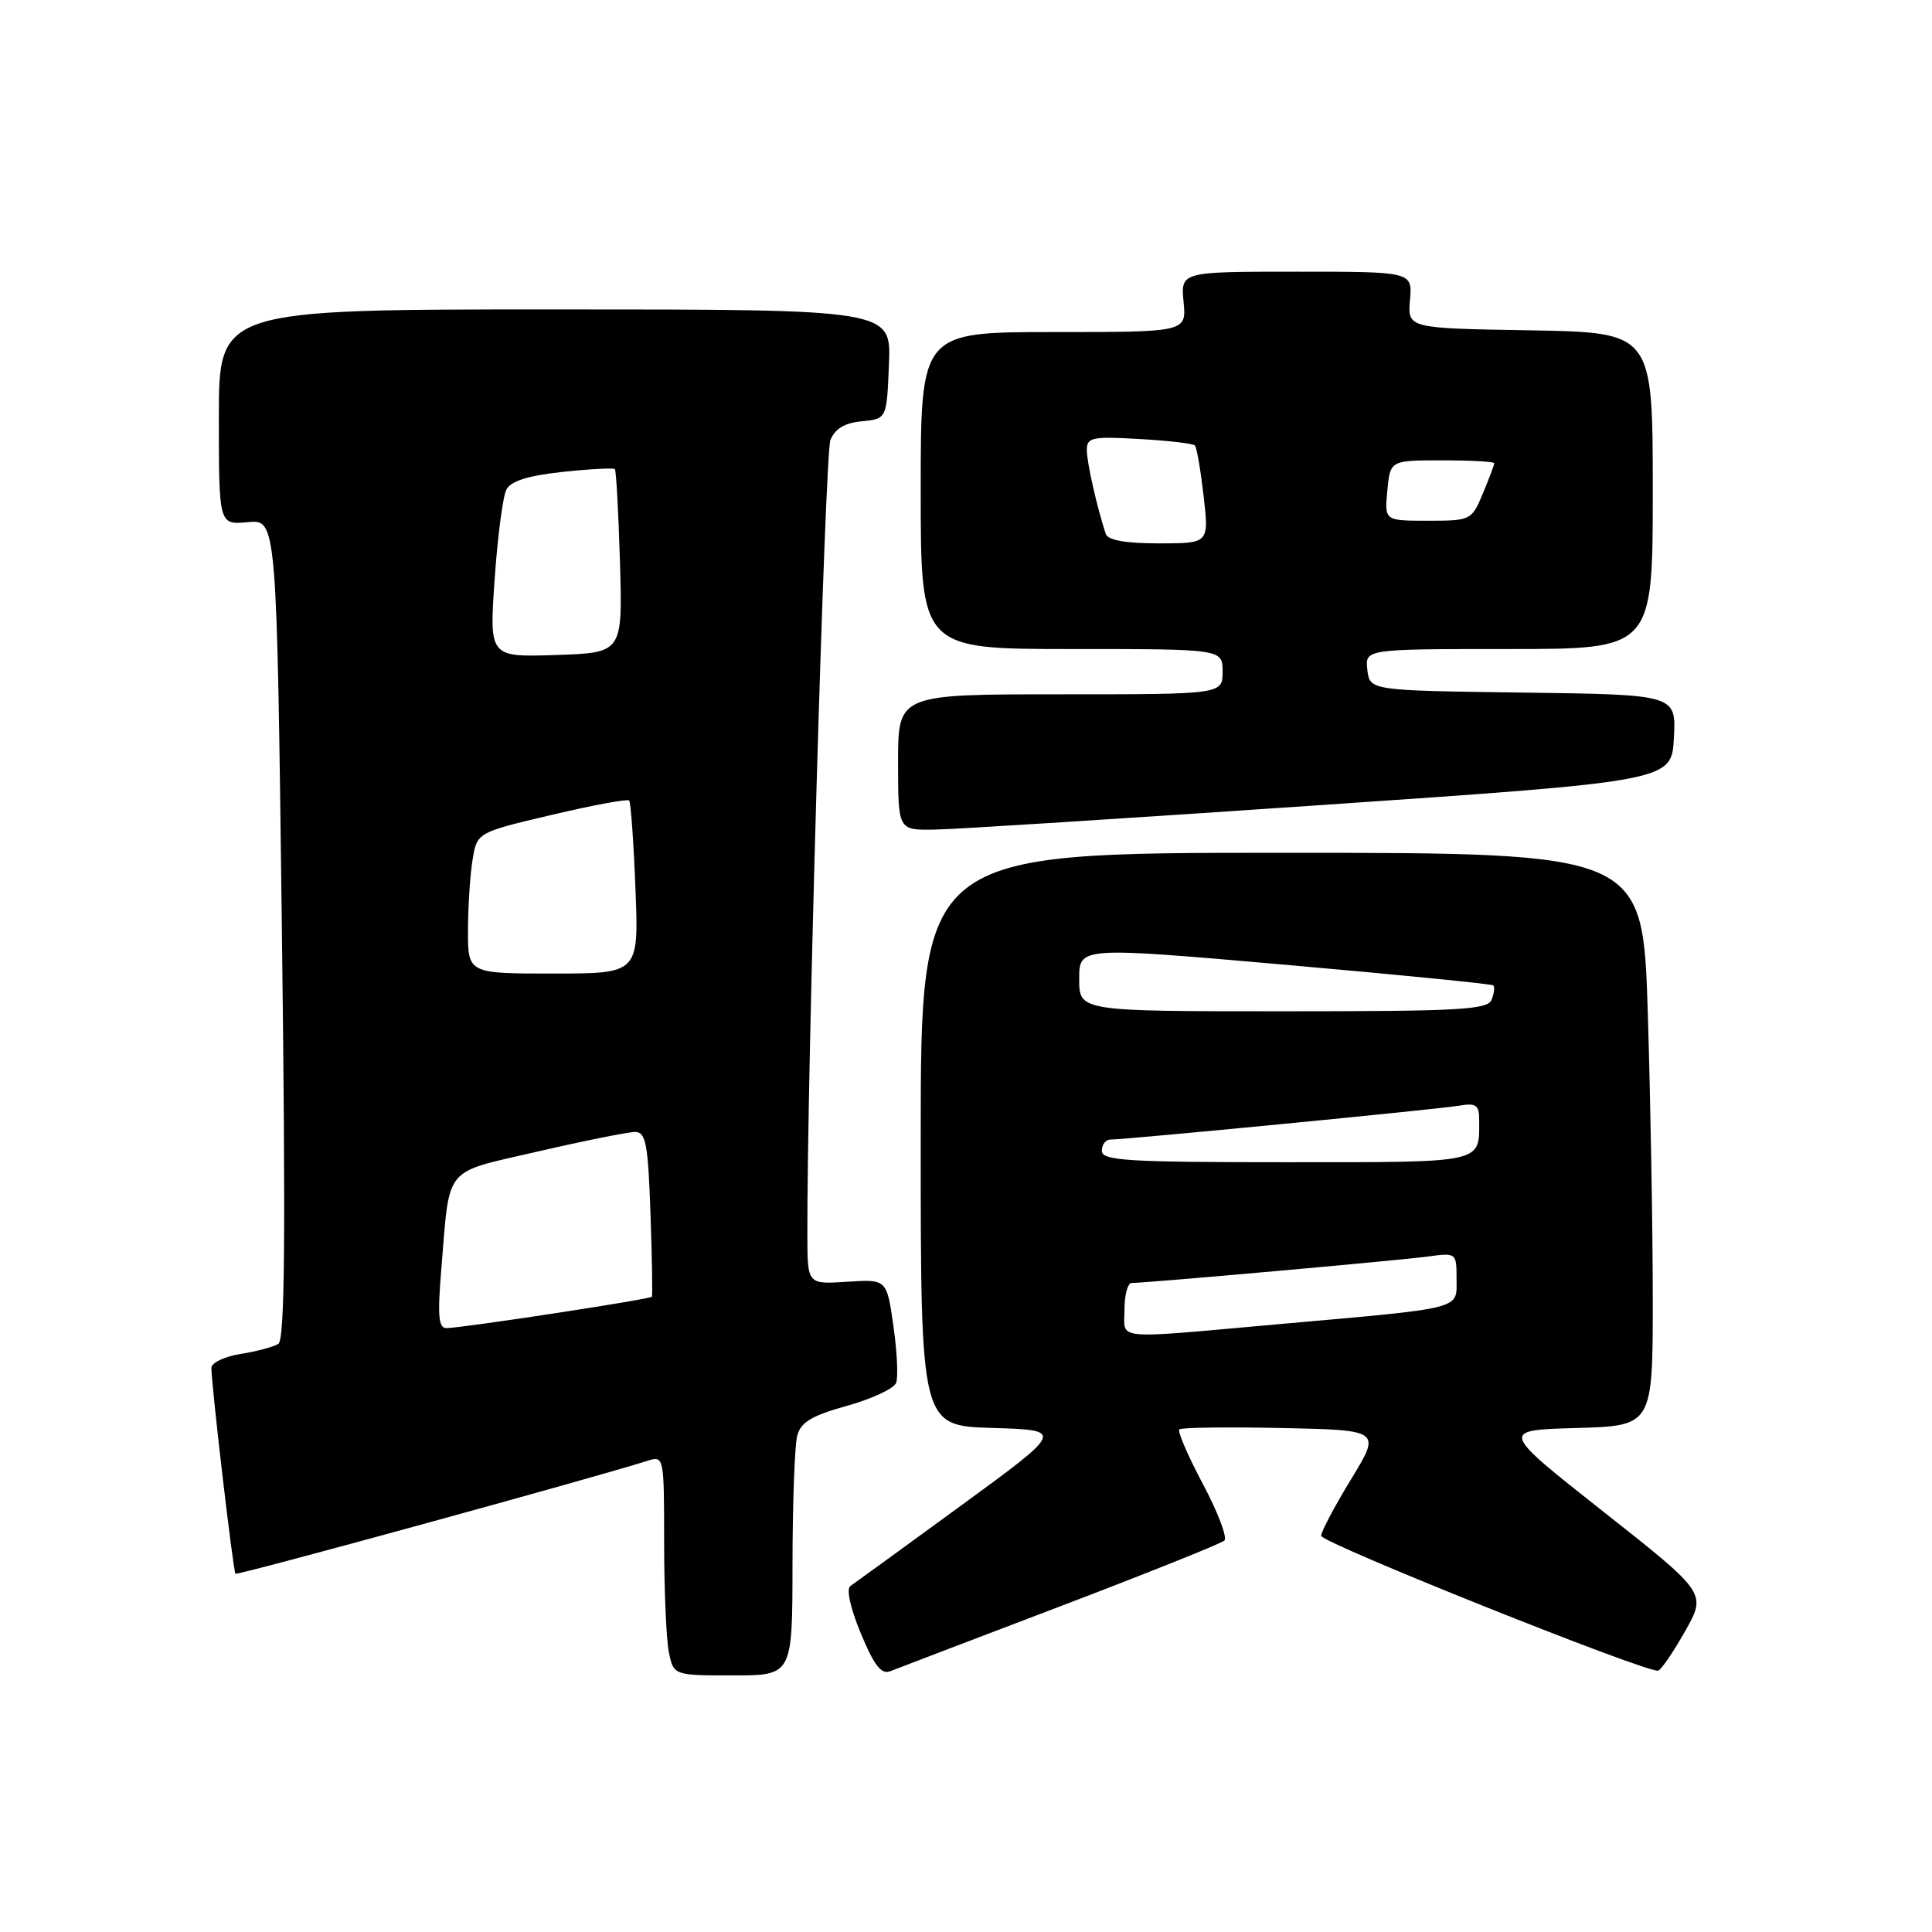 <?xml version="1.0" encoding="UTF-8" standalone="no"?>
<!DOCTYPE svg PUBLIC "-//W3C//DTD SVG 1.1//EN" "http://www.w3.org/Graphics/SVG/1.1/DTD/svg11.dtd" >
<svg xmlns="http://www.w3.org/2000/svg" xmlns:xlink="http://www.w3.org/1999/xlink" version="1.1" viewBox="0 0 256 256">
 <g >
 <path fill="currentColor"
d=" M 105.01 207.25 C 105.02 199.14 105.30 191.47 105.64 190.22 C 106.11 188.45 107.58 187.57 112.23 186.28 C 115.52 185.36 118.45 184.00 118.74 183.24 C 119.03 182.49 118.87 179.09 118.38 175.69 C 117.50 169.50 117.50 169.50 112.25 169.84 C 107.00 170.18 107.00 170.18 106.98 163.84 C 106.90 143.22 109.31 60.14 110.03 58.32 C 110.63 56.81 111.91 56.04 114.20 55.82 C 117.50 55.50 117.50 55.50 117.79 48.25 C 118.09 41.00 118.09 41.00 73.54 41.00 C 29.00 41.00 29.00 41.00 29.00 55.28 C 29.00 69.55 29.00 69.55 32.84 69.19 C 36.67 68.82 36.67 68.82 37.35 123.09 C 37.86 163.71 37.75 177.54 36.88 178.07 C 36.24 178.47 33.99 179.07 31.86 179.41 C 29.74 179.75 28.00 180.58 28.01 181.26 C 28.03 183.71 30.90 208.23 31.20 208.53 C 31.45 208.78 78.40 195.91 85.84 193.55 C 87.97 192.88 88.00 193.03 88.00 204.31 C 88.00 210.60 88.28 217.16 88.62 218.88 C 89.25 222.00 89.25 222.00 97.12 222.00 C 105.00 222.00 105.00 222.00 105.01 207.25 Z  M 140.50 212.84 C 152.05 208.44 161.83 204.52 162.24 204.13 C 162.65 203.73 161.37 200.36 159.39 196.64 C 157.41 192.92 156.01 189.66 156.26 189.40 C 156.52 189.15 162.64 189.07 169.86 189.22 C 182.99 189.50 182.99 189.50 179.03 196.00 C 176.85 199.57 175.06 202.95 175.06 203.50 C 175.04 204.42 218.13 221.67 219.71 221.37 C 220.09 221.29 221.70 218.95 223.27 216.17 C 226.14 211.10 226.14 211.10 212.45 200.30 C 198.76 189.50 198.76 189.50 208.88 189.22 C 219.00 188.93 219.00 188.93 219.00 172.13 C 219.00 162.88 218.70 145.80 218.34 134.16 C 217.68 113.00 217.68 113.00 169.84 113.00 C 122.00 113.00 122.00 113.00 122.00 150.96 C 122.00 188.93 122.00 188.93 131.51 189.21 C 141.02 189.50 141.02 189.50 127.34 199.50 C 119.81 205.00 113.22 209.79 112.69 210.15 C 112.11 210.53 112.66 213.04 114.06 216.43 C 115.81 220.65 116.78 221.91 117.95 221.45 C 118.80 221.11 128.95 217.24 140.50 212.84 Z  M 175.00 106.68 C 221.50 103.50 221.50 103.50 221.80 97.77 C 222.10 92.04 222.10 92.04 201.80 91.77 C 181.50 91.50 181.50 91.50 181.18 88.75 C 180.87 86.00 180.87 86.00 199.93 86.00 C 219.00 86.00 219.00 86.00 219.00 65.02 C 219.00 44.05 219.00 44.05 202.75 43.77 C 186.51 43.50 186.51 43.50 186.83 39.75 C 187.15 36.00 187.15 36.00 171.80 36.00 C 156.45 36.00 156.45 36.00 156.83 40.00 C 157.21 44.00 157.21 44.00 139.61 44.00 C 122.00 44.00 122.00 44.00 122.00 65.00 C 122.00 86.00 122.00 86.00 142.00 86.00 C 162.00 86.00 162.00 86.00 162.00 89.00 C 162.00 92.00 162.00 92.00 140.50 92.00 C 119.00 92.00 119.00 92.00 119.00 101.00 C 119.00 110.00 119.00 110.00 123.75 109.93 C 126.36 109.90 149.43 108.43 175.00 106.68 Z  M 58.47 168.25 C 59.64 154.22 58.58 155.53 71.31 152.57 C 77.46 151.15 83.25 149.99 84.16 149.99 C 85.58 150.00 85.87 151.56 86.19 160.75 C 86.40 166.66 86.48 171.64 86.38 171.82 C 86.18 172.16 61.44 175.94 59.16 175.98 C 58.11 176.00 57.96 174.37 58.47 168.25 Z  M 62.01 123.25 C 62.02 120.09 62.29 115.88 62.62 113.91 C 63.21 110.31 63.21 110.31 73.09 107.98 C 78.53 106.69 83.15 105.84 83.37 106.07 C 83.58 106.31 83.96 111.56 84.20 117.75 C 84.65 129.00 84.65 129.00 73.32 129.00 C 62.00 129.00 62.00 129.00 62.01 123.25 Z  M 65.54 76.79 C 65.93 71.13 66.63 65.77 67.10 64.87 C 67.68 63.74 69.98 63.02 74.55 62.53 C 78.18 62.14 81.30 61.98 81.47 62.16 C 81.65 62.35 81.95 67.90 82.15 74.50 C 82.50 86.50 82.50 86.50 73.67 86.79 C 64.83 87.08 64.83 87.08 65.54 76.79 Z  M 149.00 173.50 C 149.00 171.57 149.43 170.00 149.95 170.00 C 151.91 170.00 185.65 166.99 189.25 166.49 C 192.96 165.98 193.00 166.01 193.00 169.44 C 193.00 173.57 194.23 173.26 169.32 175.47 C 147.08 177.45 149.00 177.64 149.00 173.50 Z  M 146.00 152.50 C 146.00 151.68 146.50 151.00 147.11 151.00 C 149.20 151.00 190.50 146.99 193.25 146.52 C 195.61 146.12 196.00 146.39 196.00 148.44 C 196.00 154.19 196.86 154.00 170.39 154.00 C 149.38 154.00 146.00 153.79 146.00 152.50 Z  M 143.00 129.72 C 143.00 125.45 143.00 125.45 170.25 127.83 C 185.24 129.15 197.67 130.38 197.87 130.57 C 198.08 130.76 197.98 131.61 197.65 132.46 C 197.14 133.80 193.47 134.00 170.03 134.00 C 143.00 134.00 143.00 134.00 143.00 129.72 Z  M 146.52 70.75 C 145.36 67.24 144.01 61.28 144.01 59.64 C 144.00 57.96 144.70 57.81 150.95 58.17 C 154.77 58.38 158.09 58.77 158.33 59.03 C 158.58 59.29 159.09 62.31 159.49 65.75 C 160.20 72.00 160.20 72.00 153.57 72.00 C 149.15 72.00 146.80 71.58 146.52 70.75 Z  M 183.83 65.00 C 184.21 61.00 184.21 61.00 191.11 61.00 C 194.90 61.00 198.00 61.17 198.00 61.38 C 198.00 61.59 197.32 63.39 196.49 65.38 C 195.00 68.95 194.89 69.00 189.21 69.00 C 183.45 69.00 183.45 69.00 183.83 65.00 Z "/>
</g>
</svg>